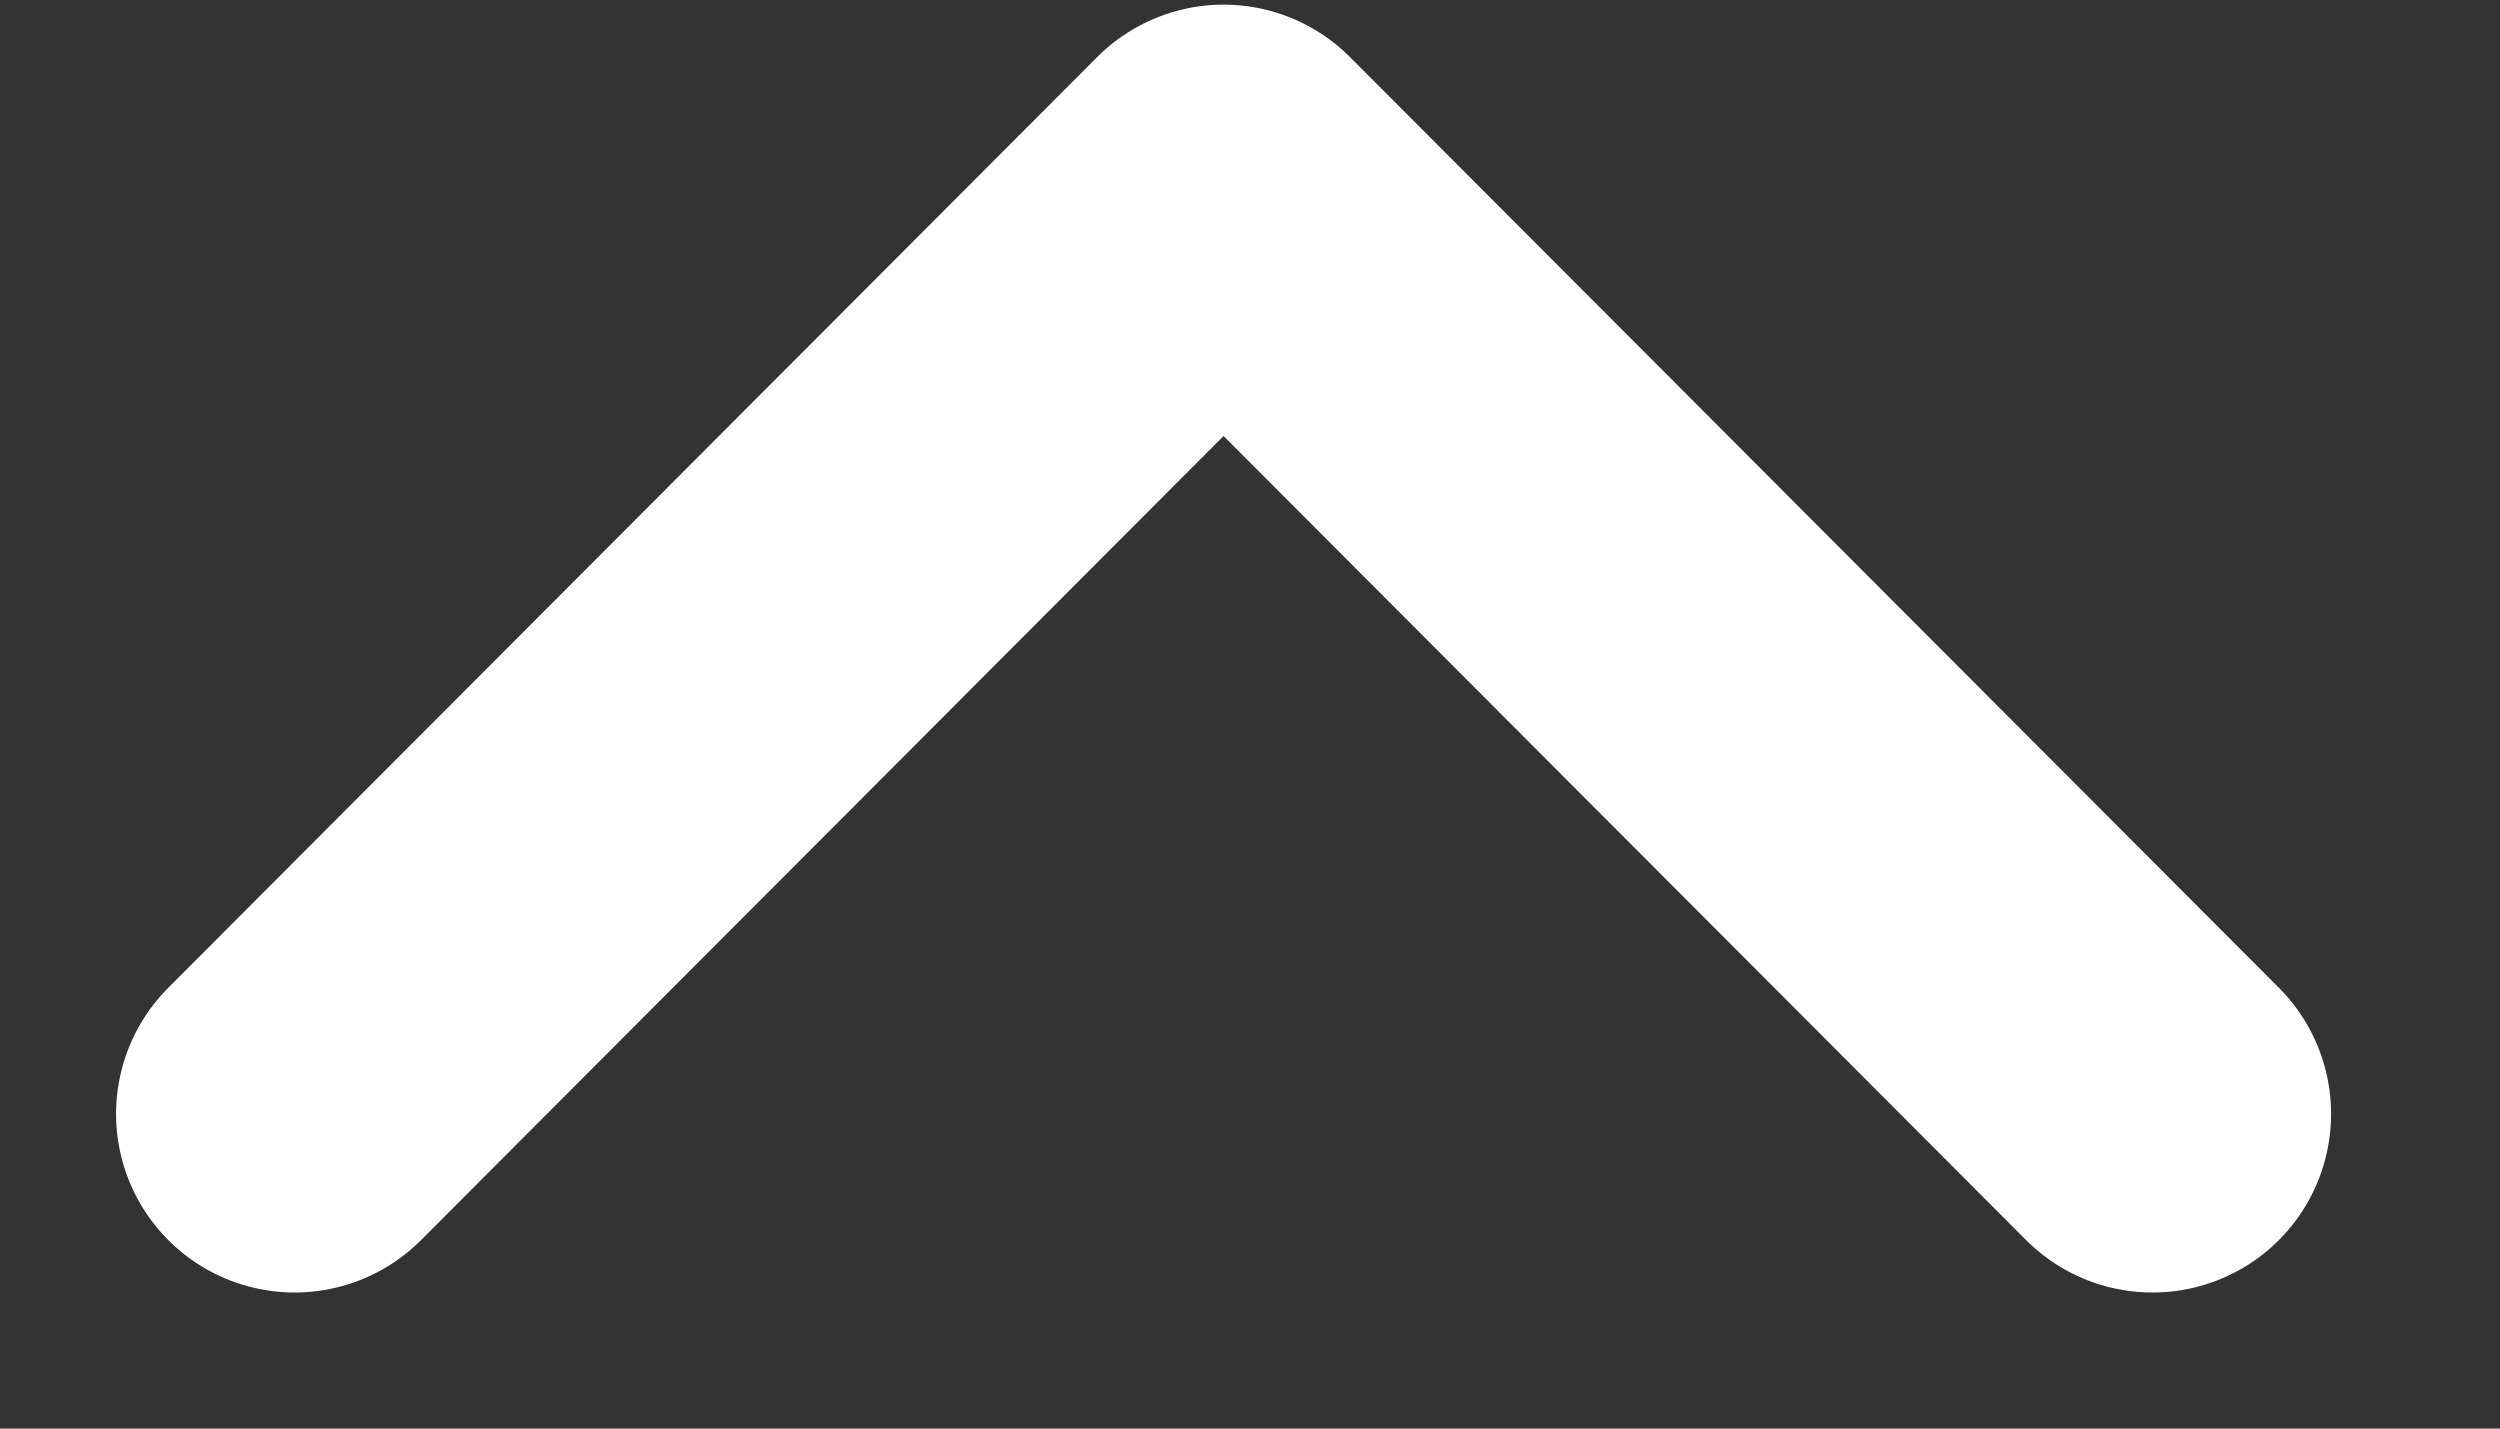 <svg width="7" height="4" viewBox="0 0 7 4" fill="none" xmlns="http://www.w3.org/2000/svg">
<rect x="0" y="0" width="7" height="4" fill="#333333" stroke="none"/>
<path d="M6.027 3.119L3.426 0.513L0.825 3.119" stroke="white" stroke-linecap="round" stroke-linejoin="round"/>
</svg>
